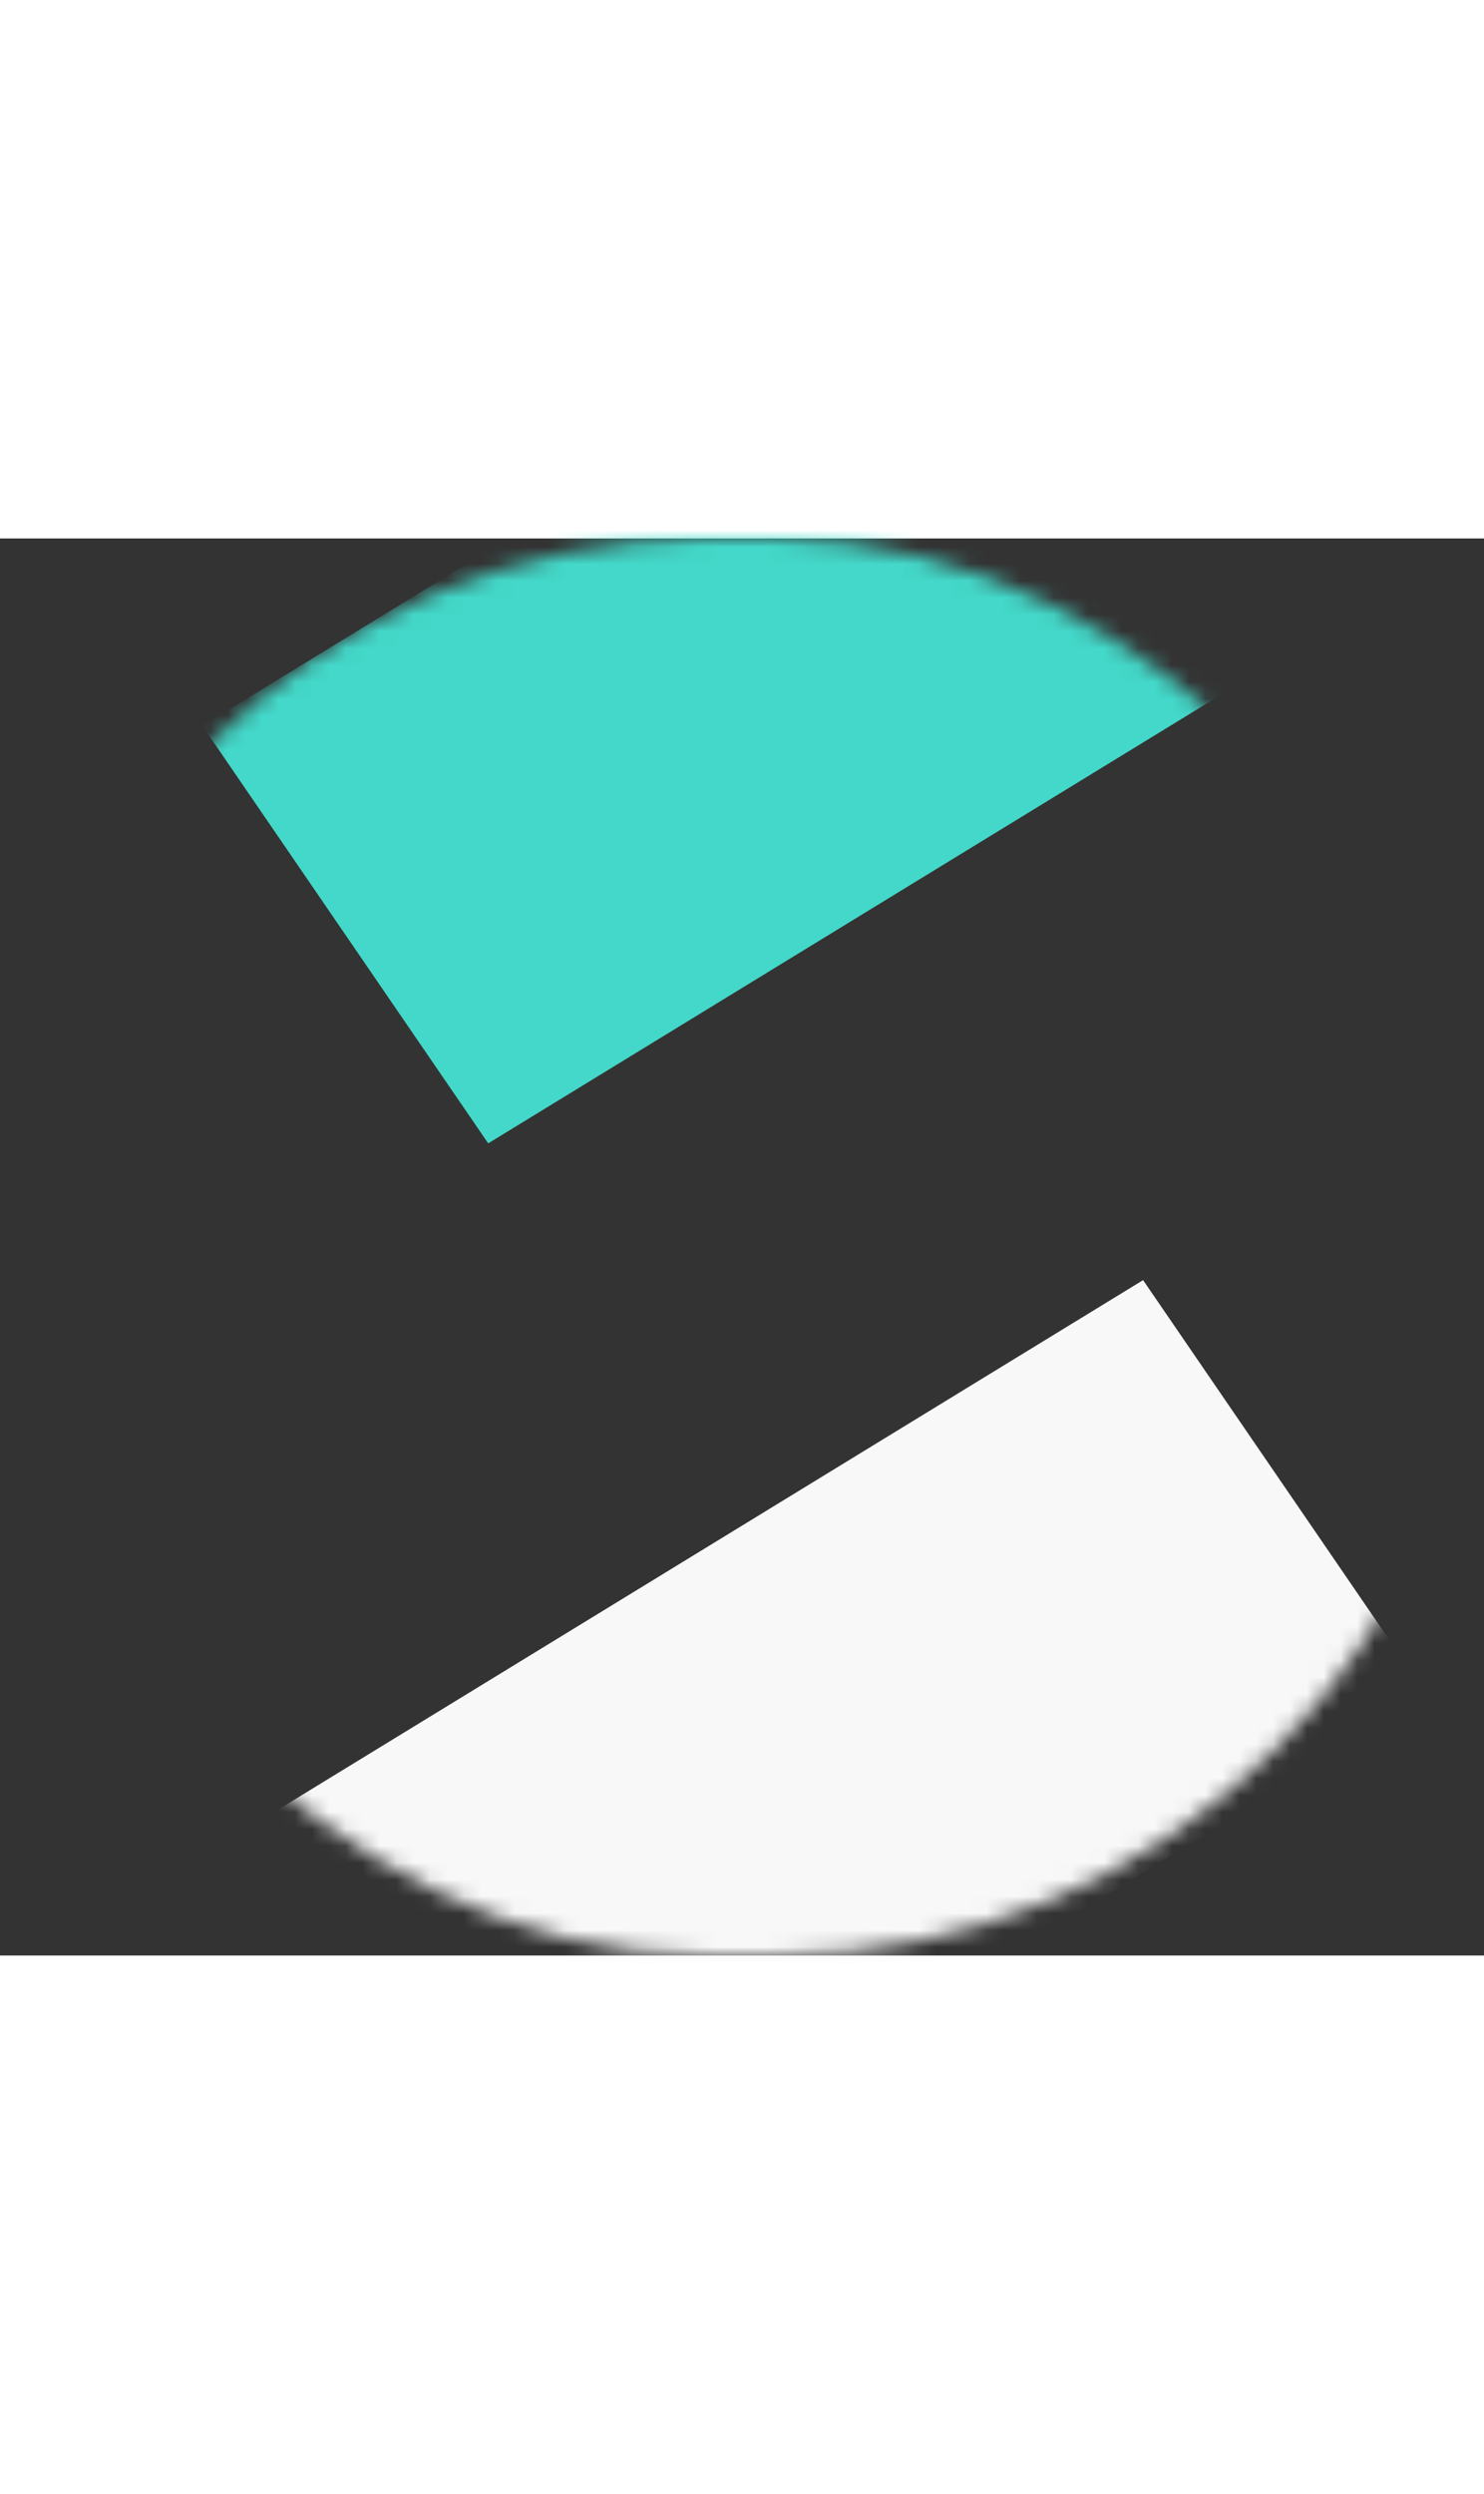         <svg width="50" height="84" viewBox="0 0 88 84" fill="none" xmlns="http://www.w3.org/2000/svg">
                            <rect x="0" y="0" width="88" height="84" fill="#333333" stroke="none"/>
                            <mask id="mask0" mask-type="alpha" maskUnits="userSpaceOnUse" x="0" y="0" width="88" height="84">
                                <rect width="88" height="84" rx="42" fill="white" />
                            </mask>
                            <g mask="url(#mask0)">
                                <rect width="69.234" height="30" transform="matrix(0.853 -0.522 0.565 0.825 12 11.107)" fill="#43D8C9" />
                                <rect width="75.948" height="30" transform="matrix(0.853 -0.522 0.565 0.825 3 83.609)" fill="#f8f8f8" />
                            </g>
                        </svg>

